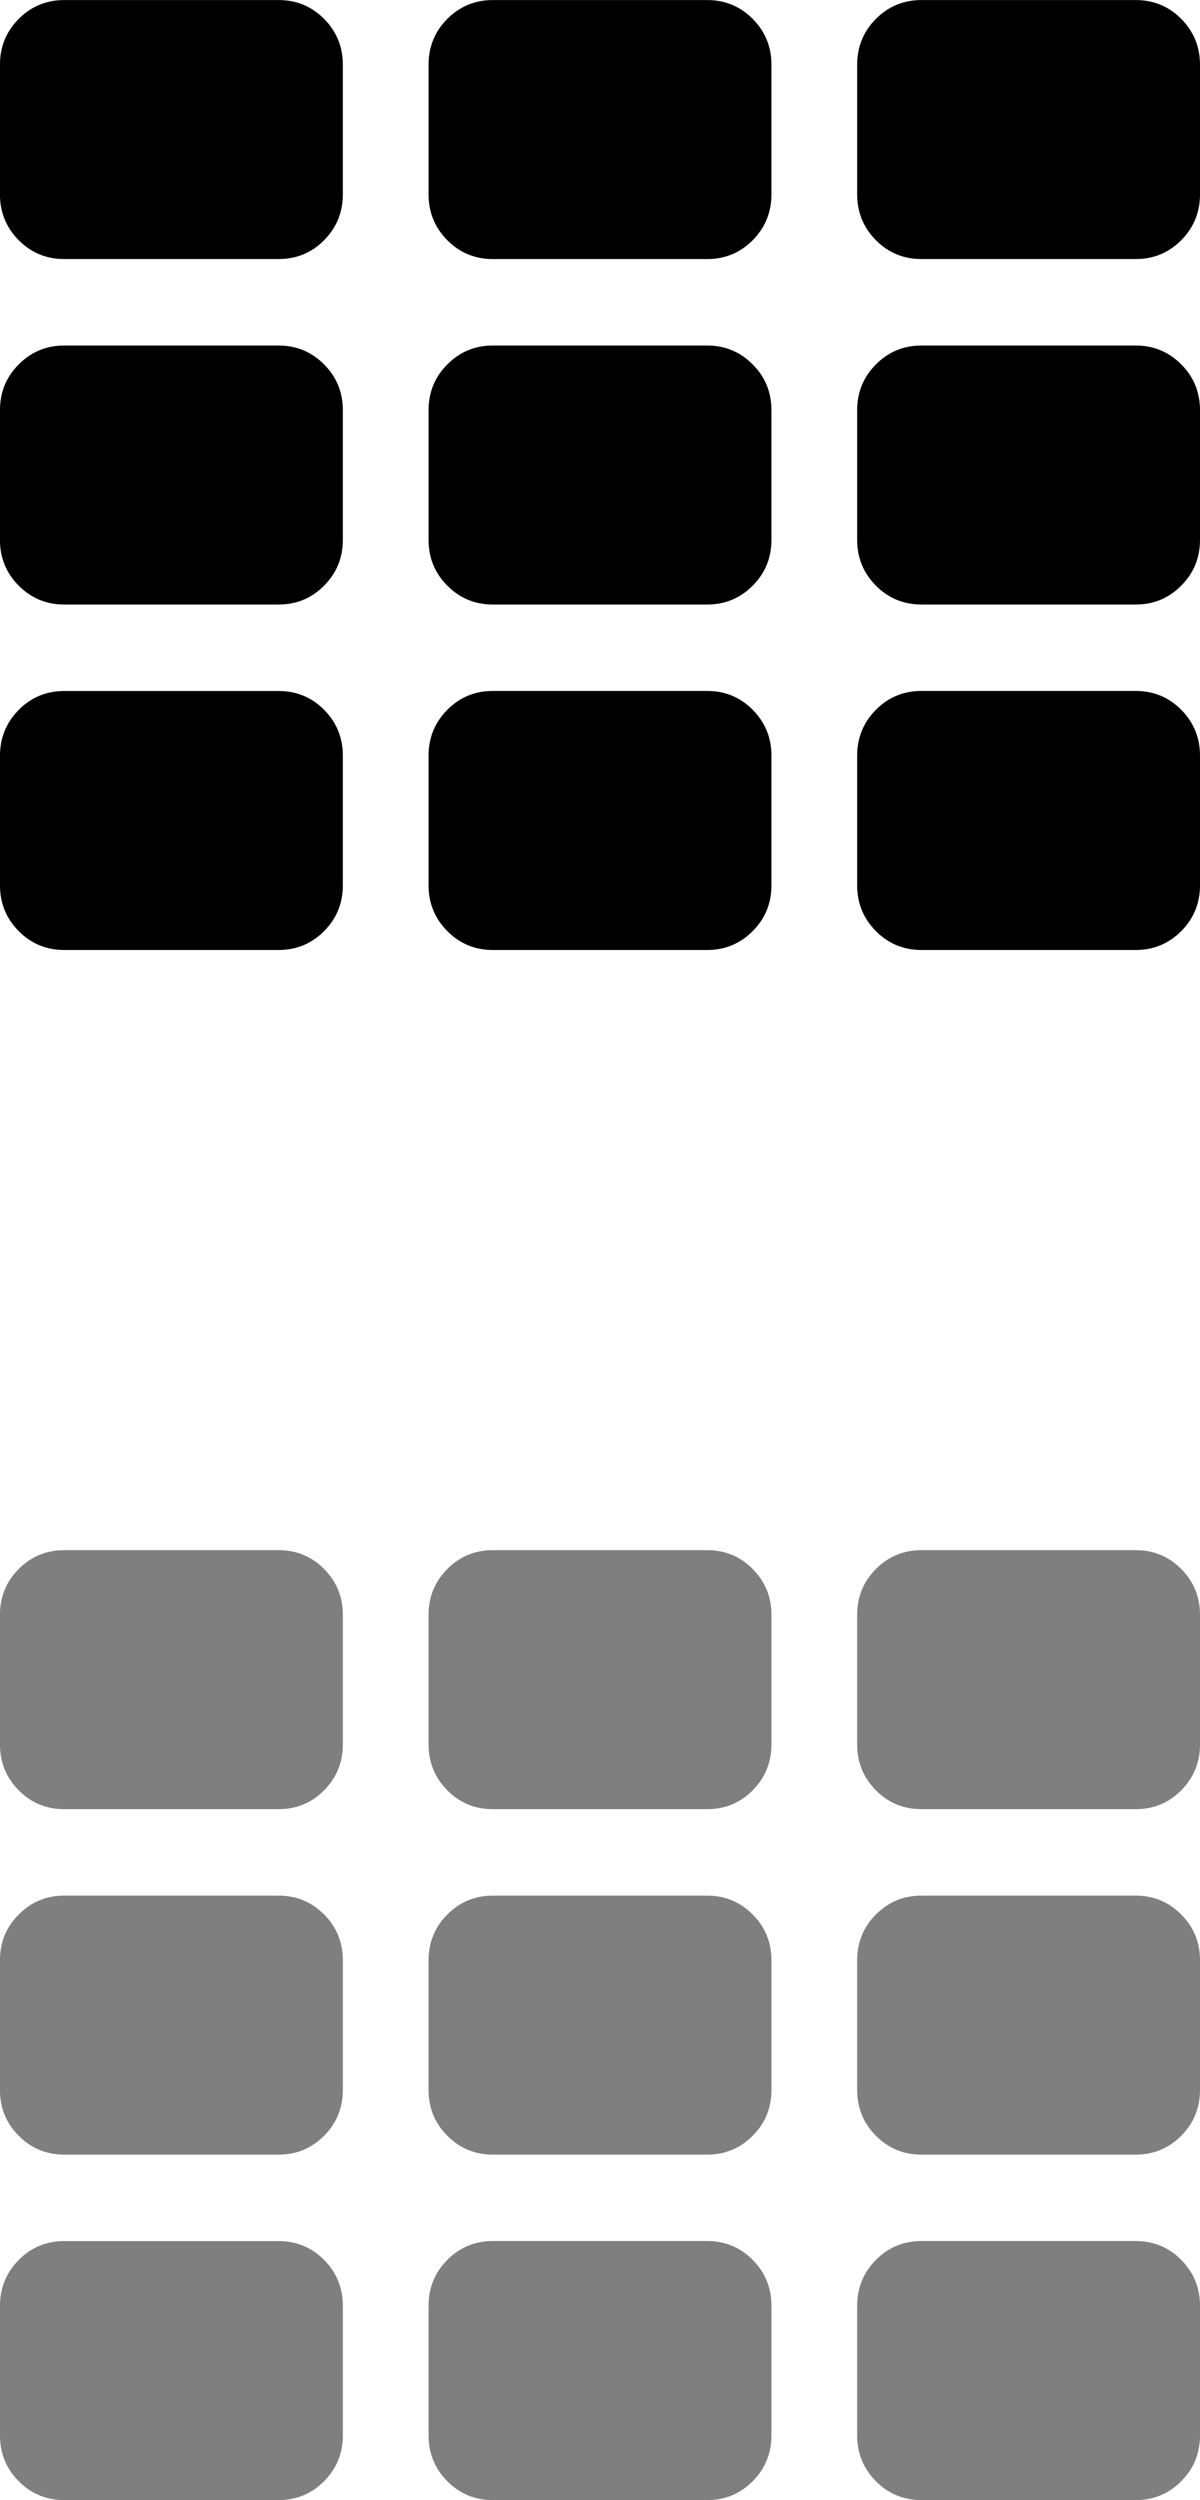 <?xml version="1.0" encoding="utf-8"?>
<!-- Generator: Adobe Illustrator 15.1.0, SVG Export Plug-In . SVG Version: 6.00 Build 0)  -->
<!DOCTYPE svg PUBLIC "-//W3C//DTD SVG 1.1//EN" "http://www.w3.org/Graphics/SVG/1.1/DTD/svg11.dtd">
<svg version="1.1" id="Layer_1" xmlns="http://www.w3.org/2000/svg" xmlns:xlink="http://www.w3.org/1999/xlink" x="0px" y="0px"
	 width="24px" height="50px" viewBox="884 808.813 24 50" enable-background="new 884 808.813 24 50" xml:space="preserve">
<path d="M890.857,823.926v2.591c0,0.359-0.125,0.666-0.375,0.917s-0.553,0.378-0.911,0.378h-4.286c-0.357,0-0.661-0.126-0.911-0.378
	S884,826.877,884,826.518v-2.591c0-0.359,0.125-0.665,0.375-0.918c0.25-0.252,0.554-0.377,0.911-0.377h4.286
	c0.357,0,0.661,0.125,0.911,0.377C890.732,823.261,890.857,823.567,890.857,823.926z M890.857,817.018v2.59
	c0,0.361-0.125,0.666-0.375,0.917c-0.25,0.252-0.553,0.378-0.911,0.378h-4.286c-0.357,0-0.661-0.126-0.911-0.378
	c-0.25-0.251-0.375-0.557-0.375-0.917v-2.59c0-0.36,0.125-0.666,0.375-0.917c0.25-0.252,0.554-0.378,0.911-0.378h4.286
	c0.357,0,0.661,0.126,0.911,0.378C890.732,816.352,890.857,816.657,890.857,817.018z M899.429,823.926v2.591
	c0,0.359-0.125,0.666-0.375,0.917s-0.554,0.378-0.911,0.378h-4.286c-0.357,0-0.661-0.126-0.911-0.378s-0.375-0.558-0.375-0.917
	v-2.591c0-0.359,0.125-0.665,0.375-0.918c0.25-0.252,0.554-0.377,0.911-0.377h4.286c0.357,0,0.661,0.125,0.911,0.377
	C899.304,823.261,899.429,823.567,899.429,823.926z M890.857,810.108v2.591c0,0.359-0.125,0.665-0.375,0.918
	c-0.25,0.252-0.553,0.377-0.911,0.377h-4.286c-0.357,0-0.661-0.125-0.911-0.377c-0.25-0.253-0.375-0.559-0.375-0.918v-2.591
	c0-0.359,0.125-0.666,0.375-0.917s0.554-0.377,0.911-0.377h4.286c0.357,0,0.661,0.125,0.911,0.377S890.857,809.749,890.857,810.108z
	 M899.429,817.018v2.59c0,0.361-0.125,0.666-0.375,0.917c-0.25,0.252-0.554,0.378-0.911,0.378h-4.286
	c-0.357,0-0.661-0.126-0.911-0.378c-0.25-0.251-0.375-0.557-0.375-0.917v-2.59c0-0.36,0.125-0.666,0.375-0.917
	c0.25-0.252,0.554-0.378,0.911-0.378h4.286c0.357,0,0.661,0.126,0.911,0.378C899.304,816.352,899.429,816.657,899.429,817.018z
	 M908,823.926v2.591c0,0.359-0.125,0.666-0.375,0.917s-0.554,0.378-0.911,0.378h-4.285c-0.357,0-0.661-0.126-0.911-0.378
	s-0.375-0.558-0.375-0.917v-2.591c0-0.359,0.125-0.665,0.375-0.918c0.25-0.252,0.554-0.377,0.911-0.377h4.285
	c0.357,0,0.661,0.125,0.911,0.377C907.875,823.261,908,823.567,908,823.926z M899.429,810.108v2.591
	c0,0.359-0.125,0.665-0.375,0.918c-0.25,0.252-0.554,0.377-0.911,0.377h-4.286c-0.357,0-0.661-0.125-0.911-0.377
	c-0.25-0.253-0.375-0.559-0.375-0.918v-2.591c0-0.359,0.125-0.666,0.375-0.917s0.554-0.377,0.911-0.377h4.286
	c0.357,0,0.661,0.125,0.911,0.377S899.429,809.749,899.429,810.108z M908,817.018v2.59c0,0.361-0.125,0.666-0.375,0.917
	c-0.25,0.252-0.554,0.378-0.911,0.378h-4.285c-0.357,0-0.661-0.126-0.911-0.378c-0.25-0.251-0.375-0.557-0.375-0.917v-2.59
	c0-0.36,0.125-0.666,0.375-0.917c0.25-0.252,0.554-0.378,0.911-0.378h4.285c0.357,0,0.661,0.126,0.911,0.378
	C907.875,816.352,908,816.657,908,817.018z M908,810.108v2.591c0,0.359-0.125,0.665-0.375,0.918
	c-0.25,0.252-0.554,0.377-0.911,0.377h-4.285c-0.357,0-0.661-0.125-0.911-0.377c-0.25-0.253-0.375-0.559-0.375-0.918v-2.591
	c0-0.359,0.125-0.666,0.375-0.917s0.554-0.377,0.911-0.377h4.285c0.357,0,0.661,0.125,0.911,0.377S908,809.749,908,810.108z"/>
<path fill="#7F7F7F" d="M890.857,854.926v2.591c0,0.359-0.125,0.666-0.375,0.917s-0.553,0.378-0.911,0.378h-4.286
	c-0.357,0-0.661-0.126-0.911-0.378S884,857.877,884,857.518v-2.591c0-0.359,0.125-0.665,0.375-0.918
	c0.25-0.252,0.554-0.377,0.911-0.377h4.286c0.357,0,0.661,0.125,0.911,0.377C890.732,854.261,890.857,854.567,890.857,854.926z
	 M890.857,848.018v2.59c0,0.361-0.125,0.666-0.375,0.917c-0.25,0.252-0.553,0.378-0.911,0.378h-4.286
	c-0.357,0-0.661-0.126-0.911-0.378c-0.25-0.251-0.375-0.557-0.375-0.917v-2.59c0-0.36,0.125-0.666,0.375-0.917
	c0.25-0.252,0.554-0.378,0.911-0.378h4.286c0.357,0,0.661,0.126,0.911,0.378C890.732,847.352,890.857,847.657,890.857,848.018z
	 M899.429,854.926v2.591c0,0.359-0.125,0.666-0.375,0.917s-0.554,0.378-0.911,0.378h-4.286c-0.357,0-0.661-0.126-0.911-0.378
	s-0.375-0.558-0.375-0.917v-2.591c0-0.359,0.125-0.665,0.375-0.918c0.25-0.252,0.554-0.377,0.911-0.377h4.286
	c0.357,0,0.661,0.125,0.911,0.377C899.304,854.261,899.429,854.567,899.429,854.926z M890.857,841.108v2.591
	c0,0.359-0.125,0.665-0.375,0.918c-0.25,0.252-0.553,0.377-0.911,0.377h-4.286c-0.357,0-0.661-0.125-0.911-0.377
	c-0.25-0.253-0.375-0.559-0.375-0.918v-2.591c0-0.359,0.125-0.666,0.375-0.917s0.554-0.377,0.911-0.377h4.286
	c0.357,0,0.661,0.125,0.911,0.377S890.857,840.749,890.857,841.108z M899.429,848.018v2.59c0,0.361-0.125,0.666-0.375,0.917
	c-0.25,0.252-0.554,0.378-0.911,0.378h-4.286c-0.357,0-0.661-0.126-0.911-0.378c-0.25-0.251-0.375-0.557-0.375-0.917v-2.59
	c0-0.36,0.125-0.666,0.375-0.917c0.25-0.252,0.554-0.378,0.911-0.378h4.286c0.357,0,0.661,0.126,0.911,0.378
	C899.304,847.352,899.429,847.657,899.429,848.018z M908,854.926v2.591c0,0.359-0.125,0.666-0.375,0.917s-0.554,0.378-0.911,0.378
	h-4.285c-0.357,0-0.661-0.126-0.911-0.378s-0.375-0.558-0.375-0.917v-2.591c0-0.359,0.125-0.665,0.375-0.918
	c0.25-0.252,0.554-0.377,0.911-0.377h4.285c0.357,0,0.661,0.125,0.911,0.377C907.875,854.261,908,854.567,908,854.926z
	 M899.429,841.108v2.591c0,0.359-0.125,0.665-0.375,0.918c-0.25,0.252-0.554,0.377-0.911,0.377h-4.286
	c-0.357,0-0.661-0.125-0.911-0.377c-0.25-0.253-0.375-0.559-0.375-0.918v-2.591c0-0.359,0.125-0.666,0.375-0.917
	s0.554-0.377,0.911-0.377h4.286c0.357,0,0.661,0.125,0.911,0.377S899.429,840.749,899.429,841.108z M908,848.018v2.59
	c0,0.361-0.125,0.666-0.375,0.917c-0.25,0.252-0.554,0.378-0.911,0.378h-4.285c-0.357,0-0.661-0.126-0.911-0.378
	c-0.25-0.251-0.375-0.557-0.375-0.917v-2.59c0-0.36,0.125-0.666,0.375-0.917c0.25-0.252,0.554-0.378,0.911-0.378h4.285
	c0.357,0,0.661,0.126,0.911,0.378C907.875,847.352,908,847.657,908,848.018z M908,841.108v2.591c0,0.359-0.125,0.665-0.375,0.918
	c-0.25,0.252-0.554,0.377-0.911,0.377h-4.285c-0.357,0-0.661-0.125-0.911-0.377c-0.25-0.253-0.375-0.559-0.375-0.918v-2.591
	c0-0.359,0.125-0.666,0.375-0.917s0.554-0.377,0.911-0.377h4.285c0.357,0,0.661,0.125,0.911,0.377S908,840.749,908,841.108z"/>
</svg>
